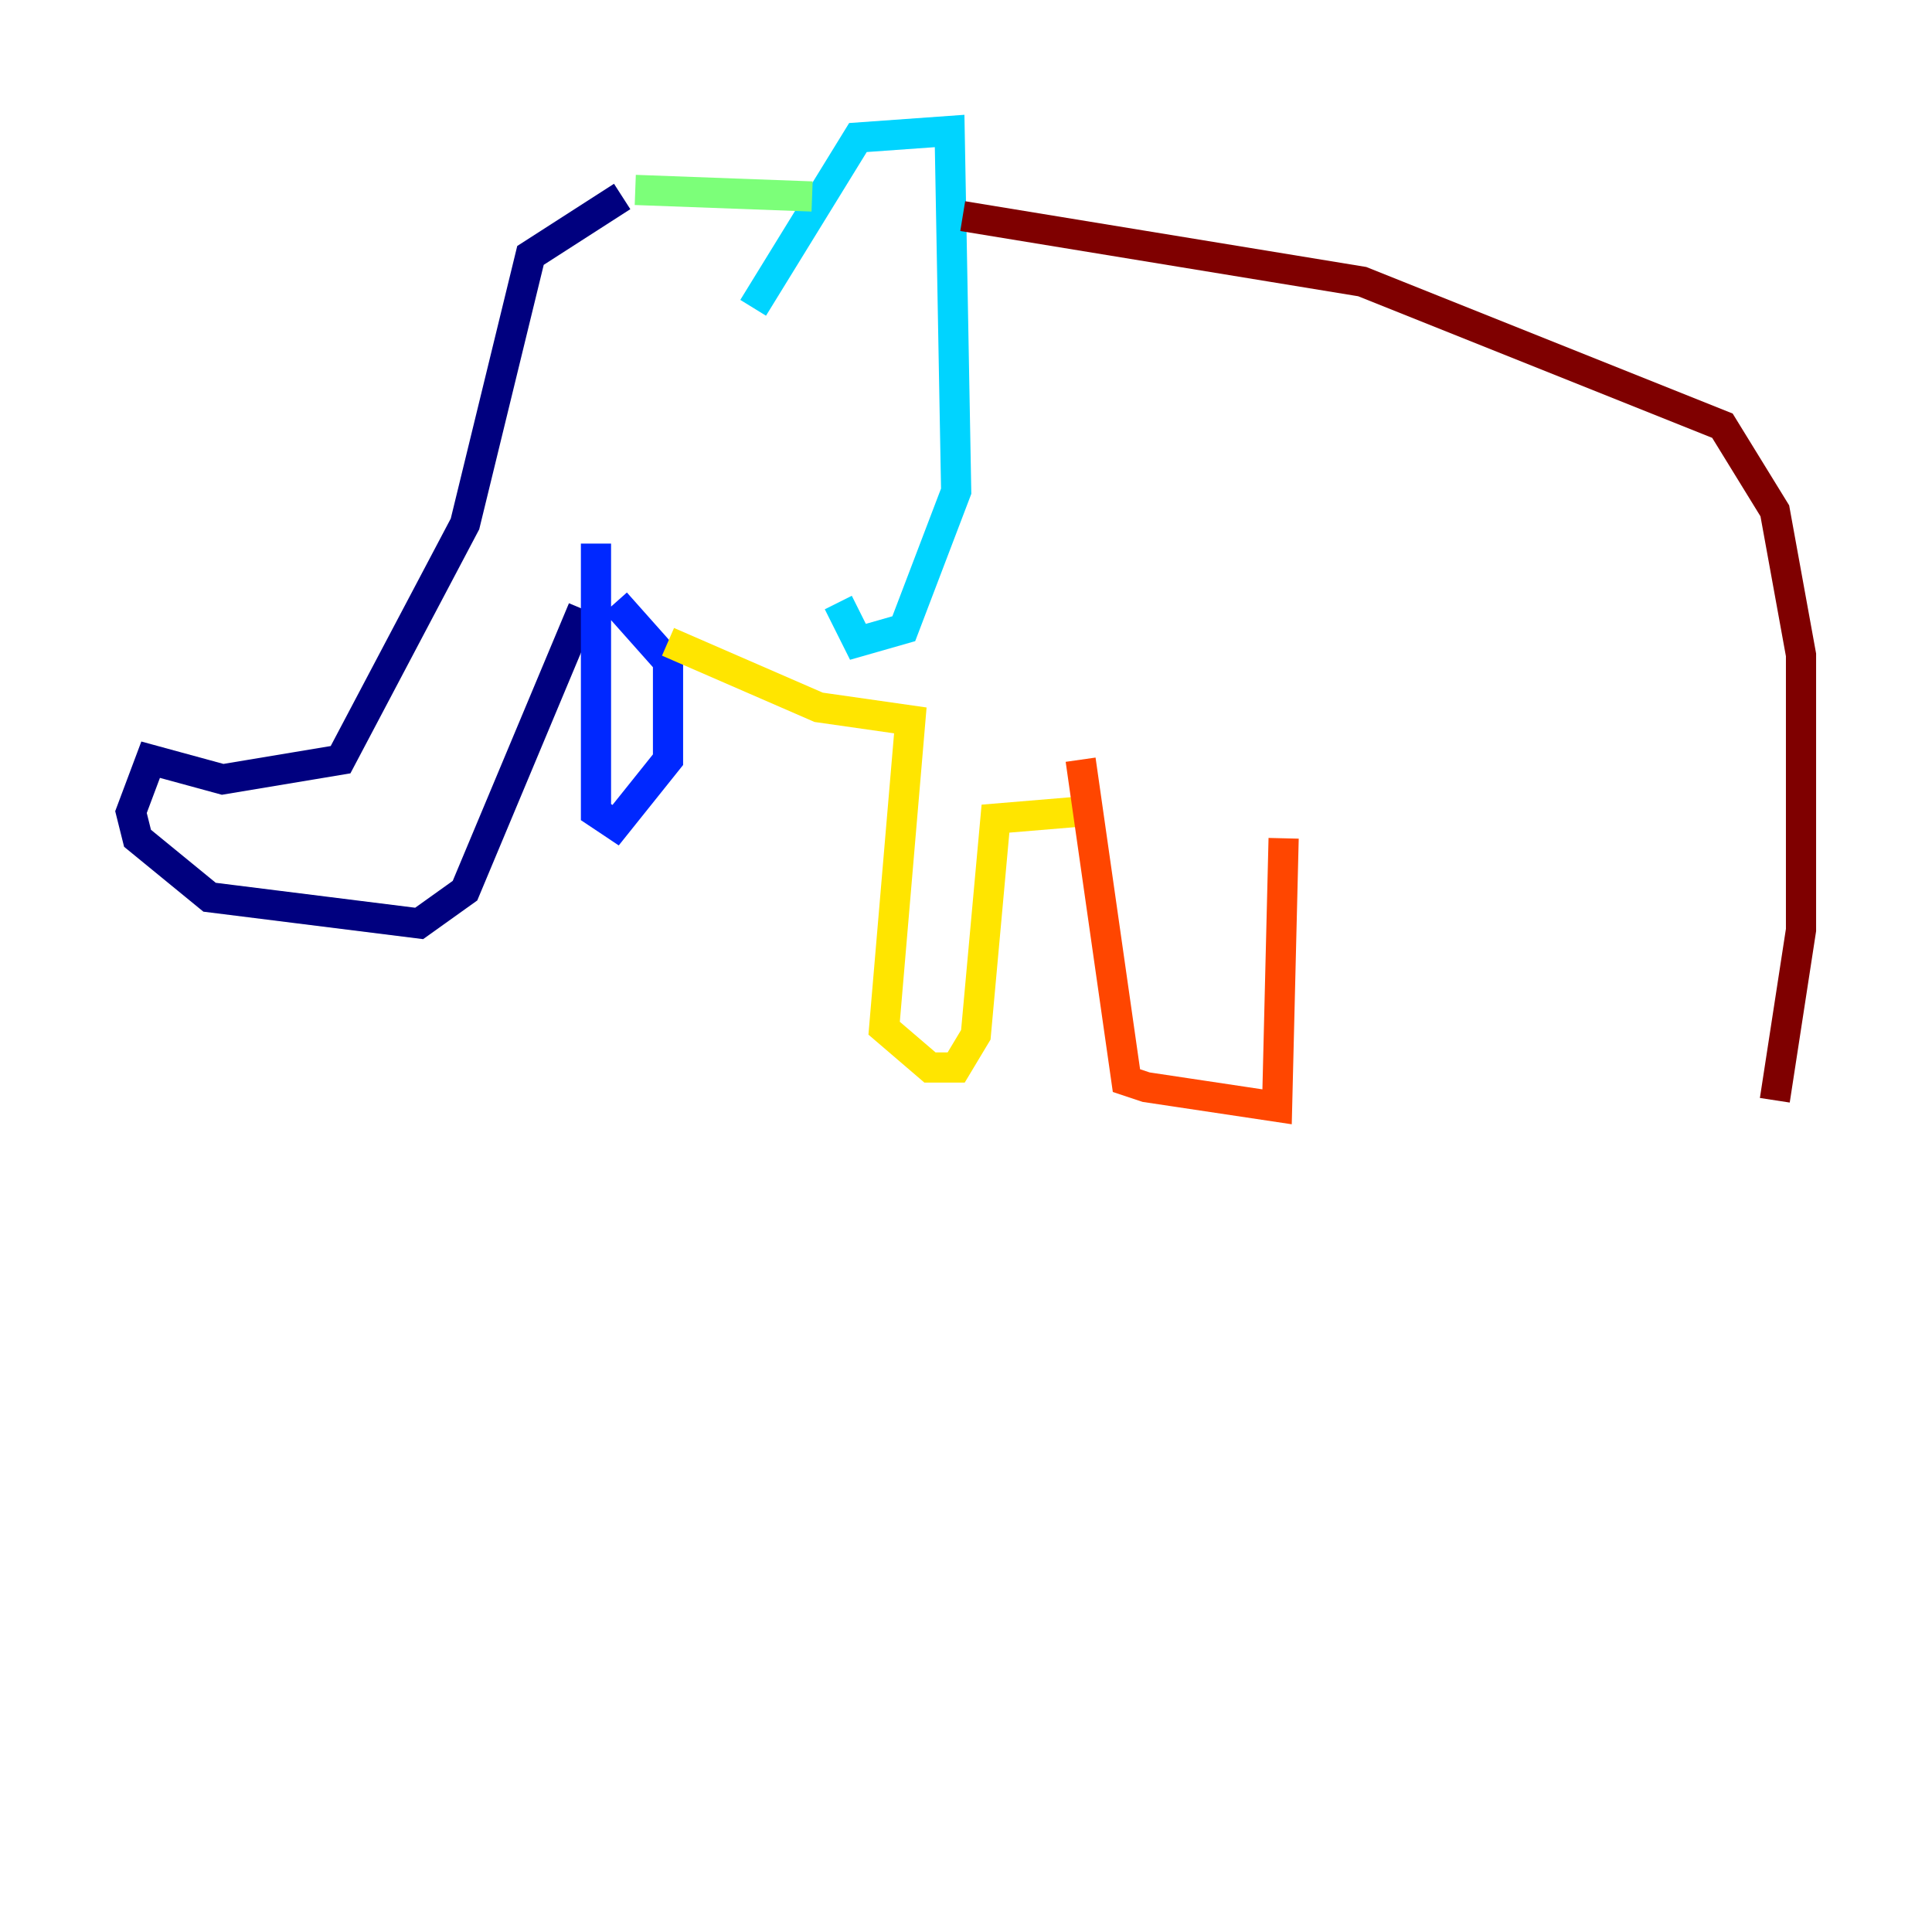 <?xml version="1.0" encoding="utf-8" ?>
<svg baseProfile="tiny" height="128" version="1.2" viewBox="0,0,128,128" width="128" xmlns="http://www.w3.org/2000/svg" xmlns:ev="http://www.w3.org/2001/xml-events" xmlns:xlink="http://www.w3.org/1999/xlink"><defs /><polyline fill="none" points="41.22,13.017 35.146,16.922 30.807,34.712 22.563,50.332 14.752,51.634 9.98,50.332 8.678,53.803 9.112,55.539 13.885,59.444 27.77,61.18 30.807,59.01 38.617,40.352" stroke="#00007f" stroke-width="2" /><polyline fill="none" points="39.485,36.014 39.485,53.803 40.786,54.671 44.258,50.332 44.258,43.824 40.786,39.919" stroke="#0028ff" stroke-width="2" /><polyline fill="none" points="49.898,20.393 56.841,9.112 62.915,8.678 63.349,32.542 59.878,41.654 56.841,42.522 55.539,39.919" stroke="#00d4ff" stroke-width="2" /><polyline fill="none" points="42.088,12.583 53.803,13.017" stroke="#7cff79" stroke-width="2" /><polyline fill="none" points="44.258,42.522 54.237,46.861 60.312,47.729 58.576,68.122 61.614,70.725 63.349,70.725 64.651,68.556 65.953,54.237 71.159,53.803" stroke="#ffe500" stroke-width="2" /><polyline fill="none" points="71.593,50.332 74.63,71.593 75.932,72.027 84.61,73.329 85.044,55.539" stroke="#ff4600" stroke-width="2" /><polyline fill="none" points="63.783,14.319 90.251,18.658 114.115,28.203 117.586,33.844 119.322,43.39 119.322,61.614 117.586,72.895" stroke="#7f0000" stroke-width="2" /></svg>